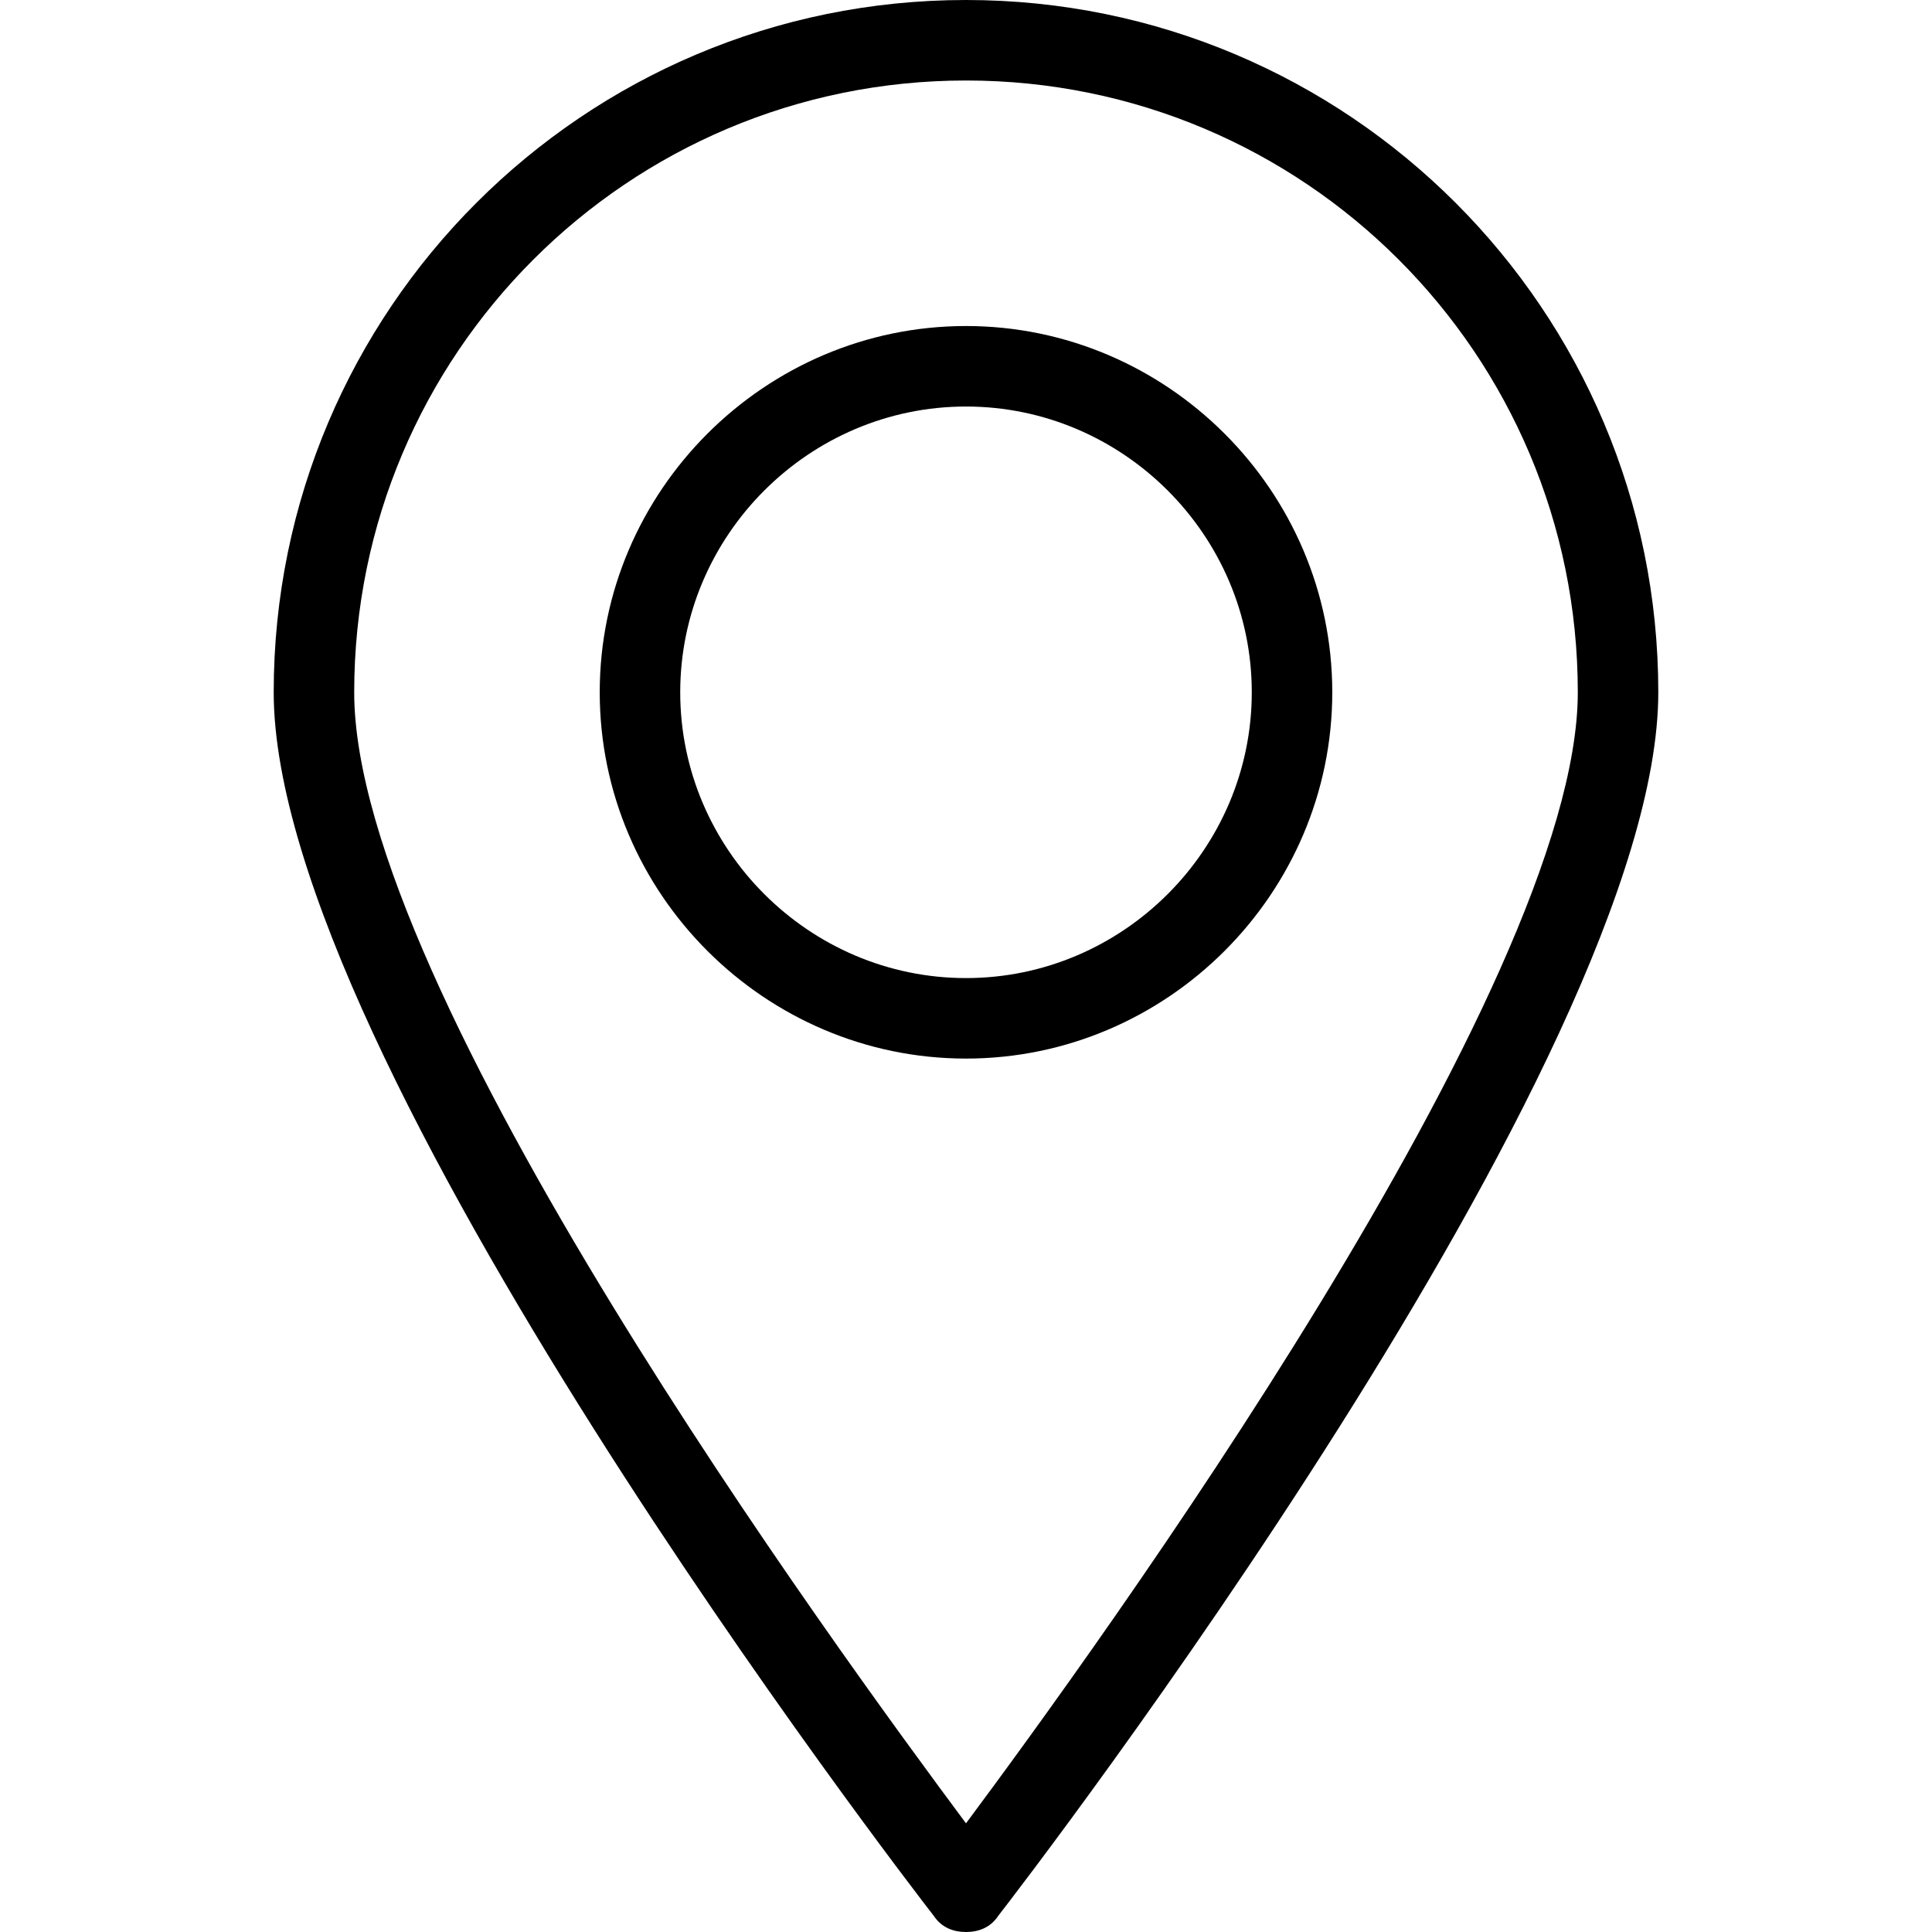 <svg xmlns="http://www.w3.org/2000/svg" xmlns:xlink="http://www.w3.org/1999/xlink" version="1.1" x="0px" y="0px" viewBox="0 0 48 48" enable-background="new 0 0 48 48" xml:space="preserve"><g><path fill="#000000" d="M24,48c-0.3,0-0.6-0.1-0.8-0.4C22.5,46.7,6.8,26.3,6.8,17.2C6.8,7.7,14.5,0,24,0s17.2,7.7,17.2,17.2   c0,9.1-15.7,29.5-16.4,30.4C24.6,47.9,24.3,48,24,48z M24,2C15.6,2,8.8,8.8,8.8,17.2c0,7.4,12,23.8,15.2,28.1   c3.2-4.3,15.2-20.8,15.2-28.1C39.2,8.8,32.4,2,24,2z"></path><path fill="#000000" d="M24,26.3c-5,0-9.1-4.1-9.1-9.1S19,8.1,24,8.1s9.1,4.1,9.1,9.1S29,26.3,24,26.3z M24,10.1   c-3.9,0-7.1,3.2-7.1,7.1c0,3.9,3.2,7.1,7.1,7.1s7.1-3.2,7.1-7.1C31.1,13.3,27.9,10.1,24,10.1z"></path></g></svg>